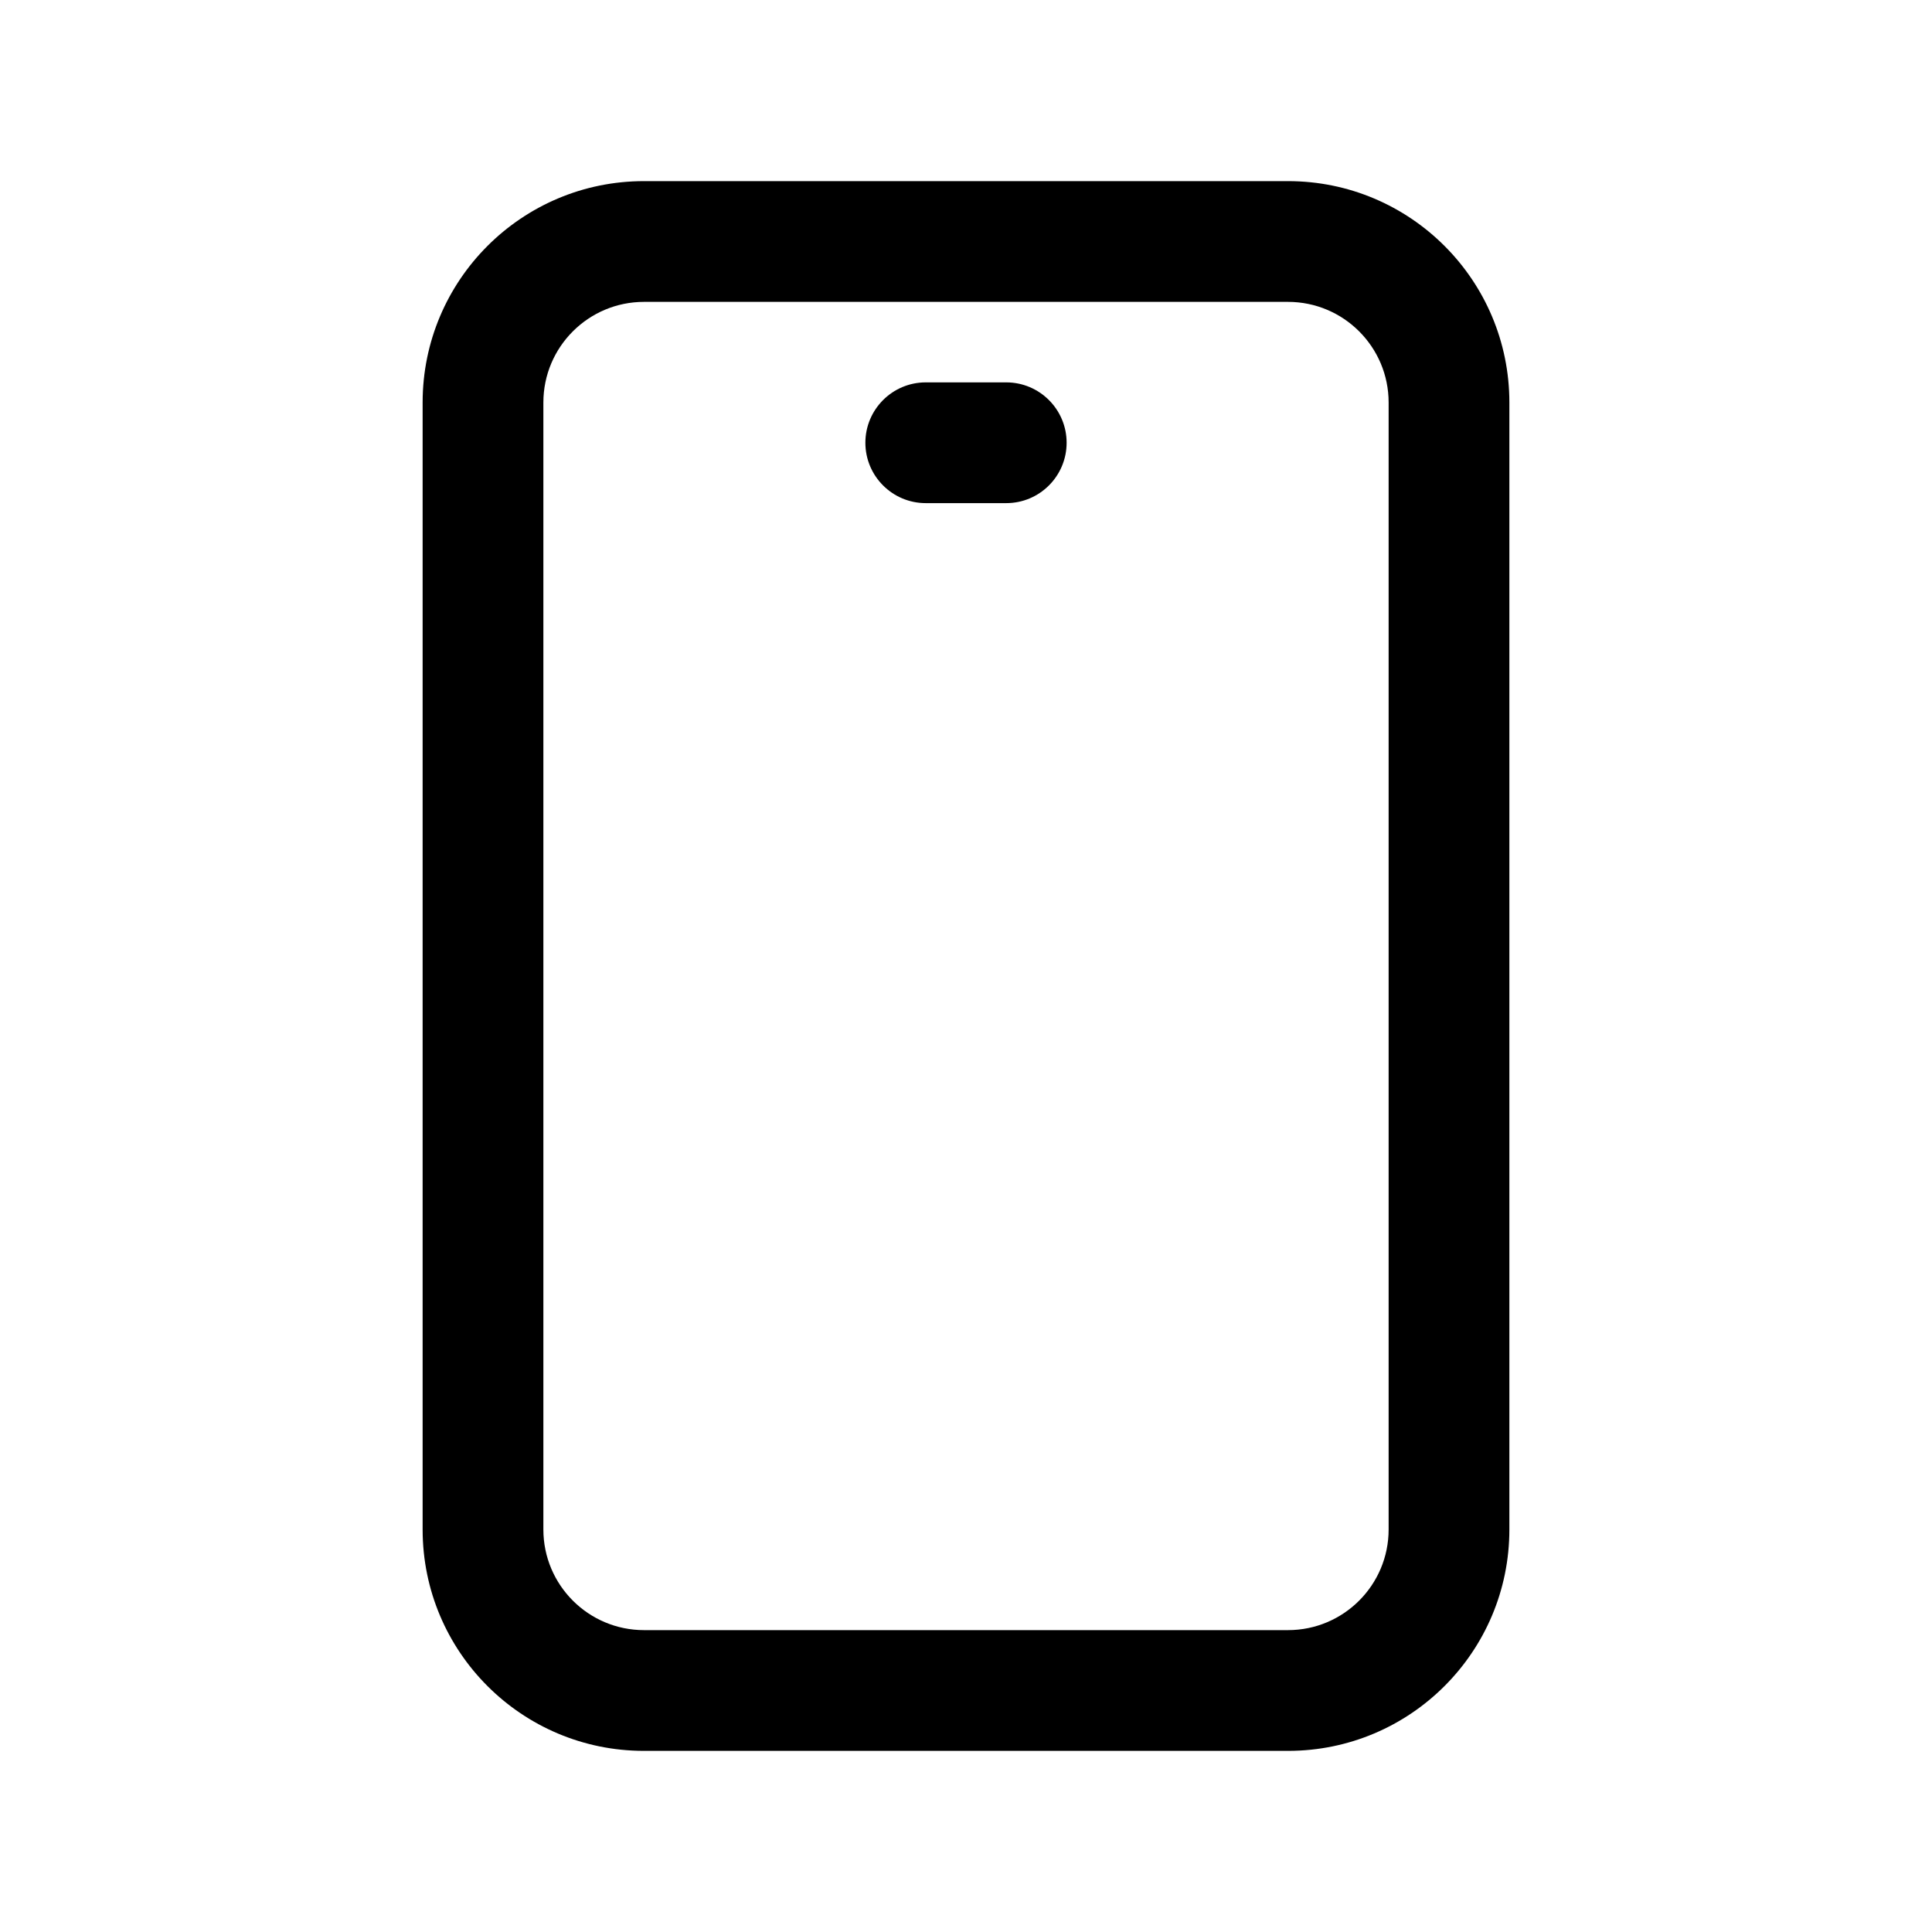 <svg width="1em" height="1em" viewBox="0 0 24 24" fill="none" xmlns="http://www.w3.org/2000/svg">
<path fill-rule="evenodd" clip-rule="evenodd" d="M6.75 5C6.75 4.31 7.31 3.75 8 3.75H16C16.69 3.75 17.25 4.31 17.25 5V19C17.25 19.69 16.69 20.25 16 20.25H8C7.31 20.25 6.75 19.69 6.75 19V5ZM8 2.25C6.481 2.25 5.25 3.481 5.25 5V19C5.25 20.519 6.481 21.75 8 21.75H16C17.519 21.75 18.75 20.519 18.75 19V5C18.75 3.481 17.519 2.25 16 2.25H8ZM11.5 4.75C11.086 4.75 10.75 5.086 10.75 5.5C10.75 5.914 11.086 6.25 11.5 6.25H12.5C12.914 6.25 13.25 5.914 13.25 5.5C13.25 5.086 12.914 4.75 12.5 4.75H11.5Z" fill="currentColor"/>
</svg>
